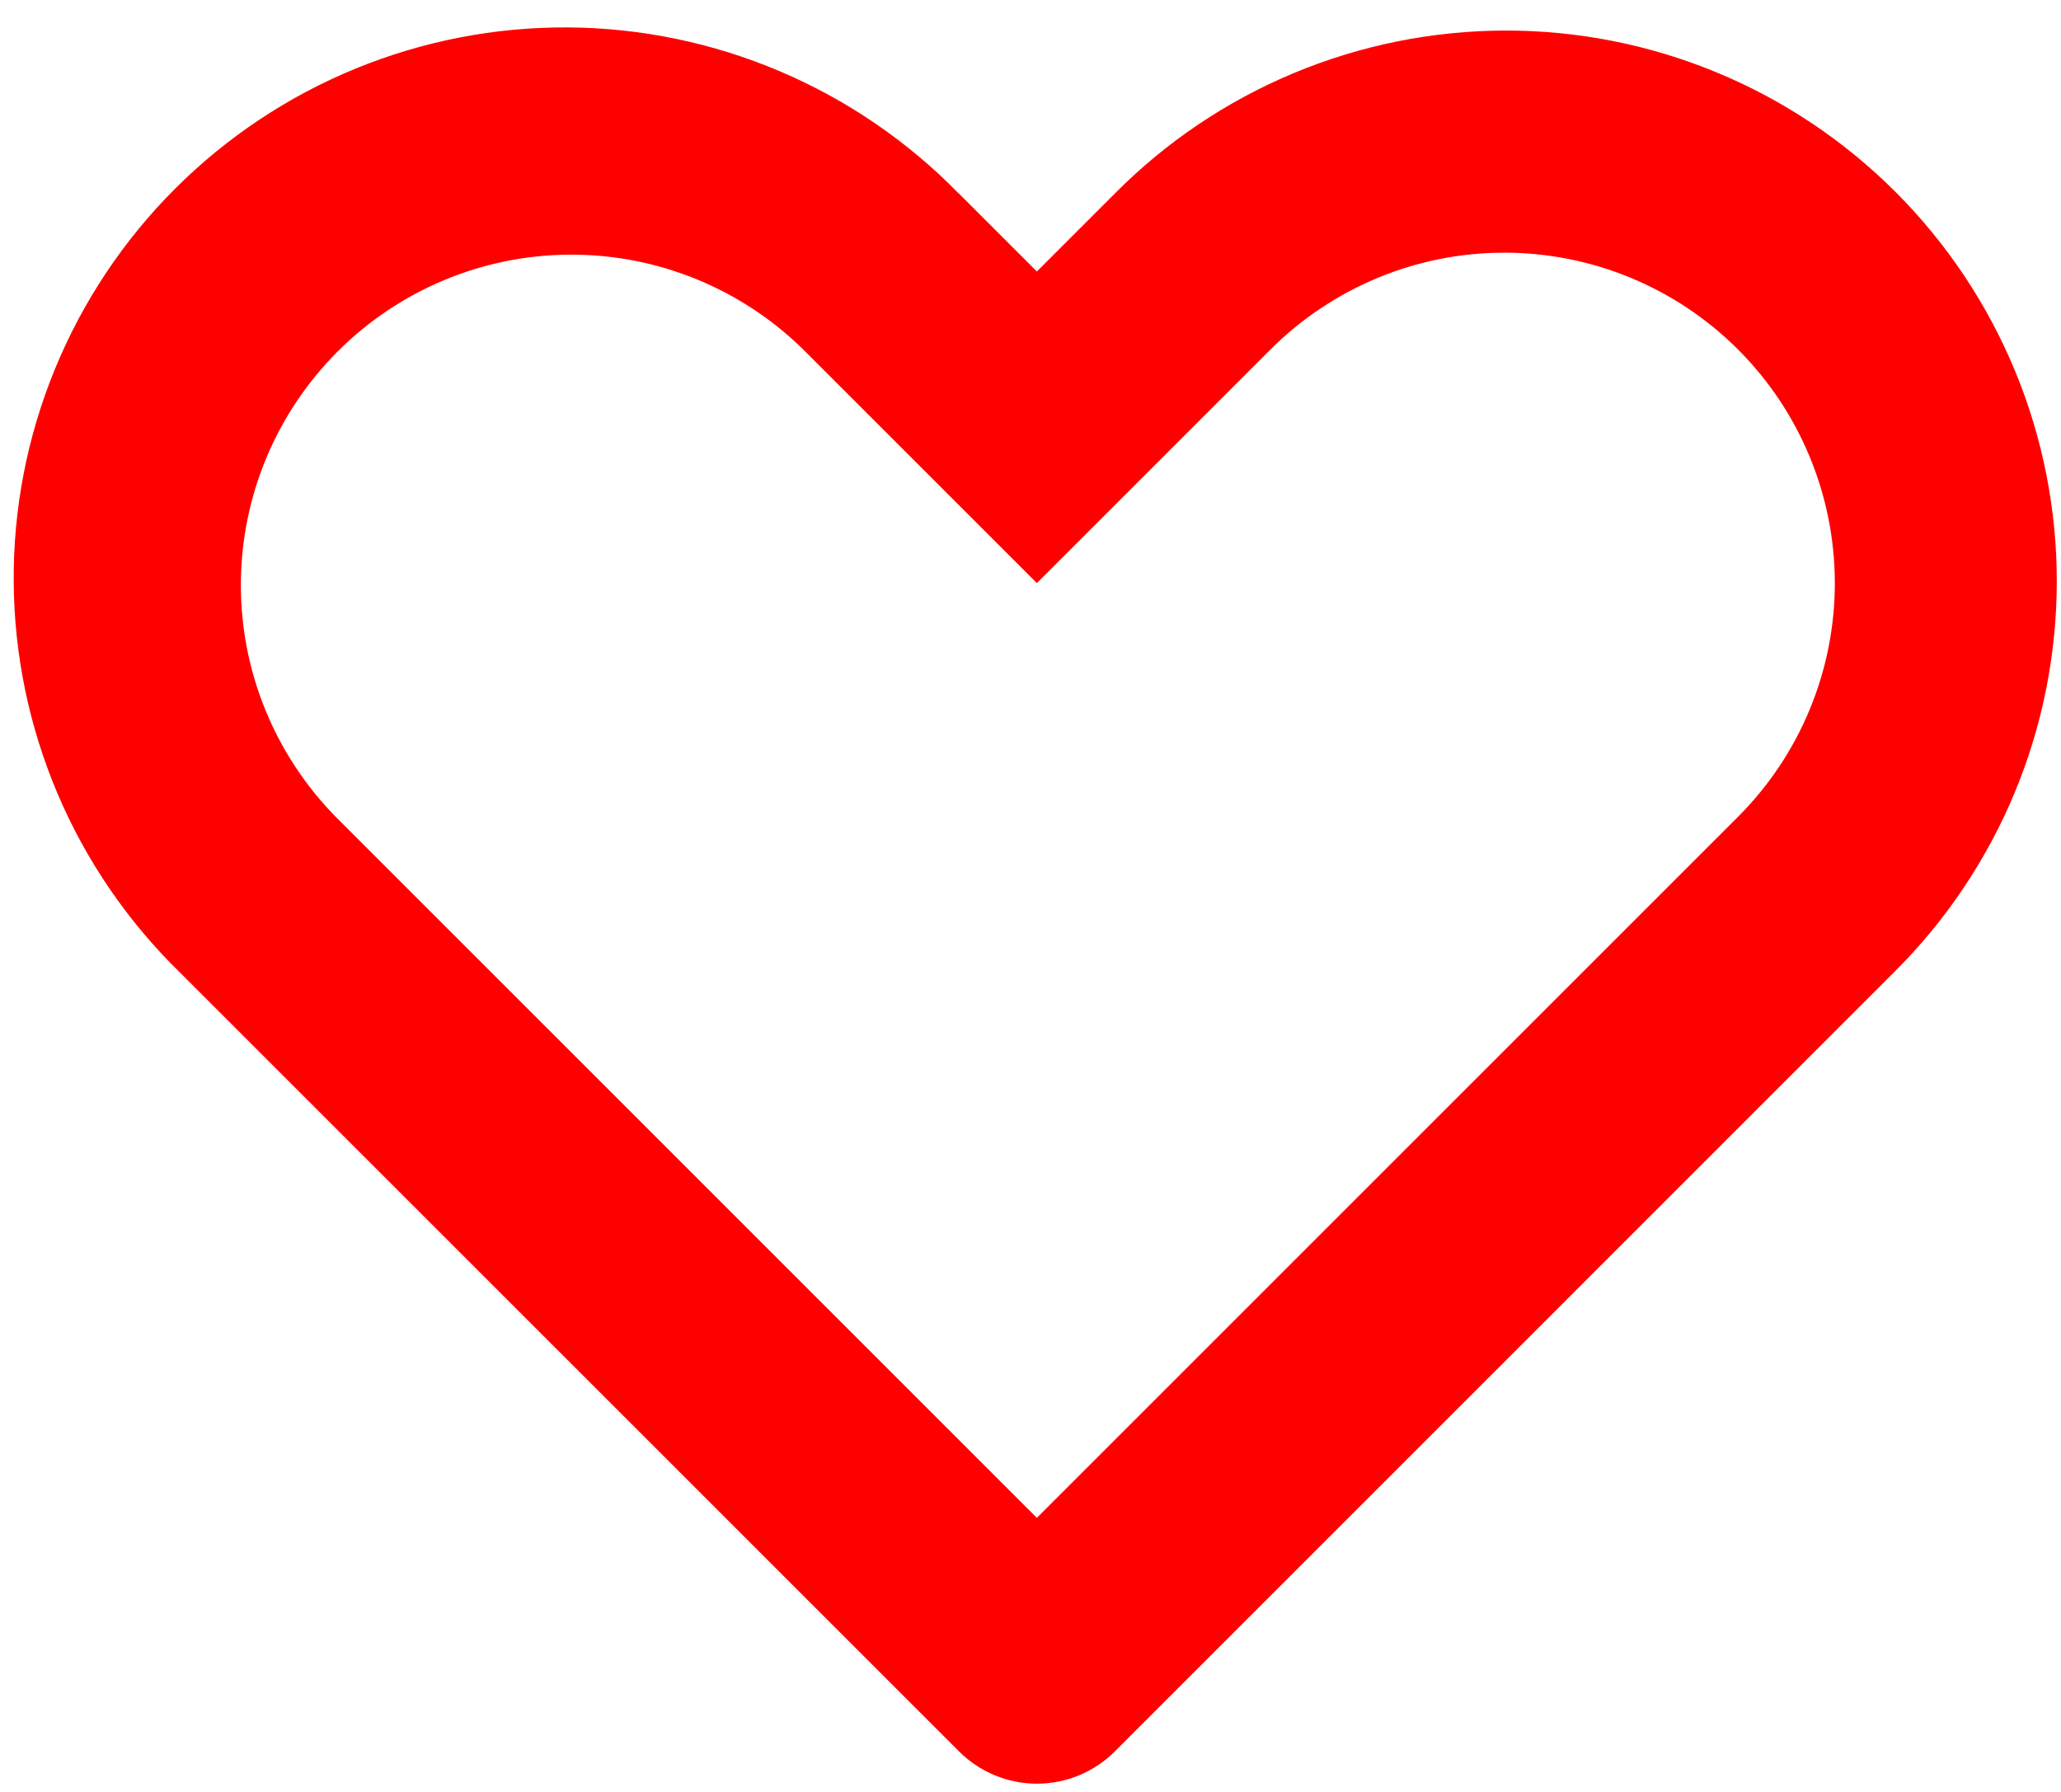 <svg width="23" height="20" viewBox="0 0 23 20" fill="none" xmlns="http://www.w3.org/2000/svg">
<path d="M3.747 9.117L11.571 16.941L19.395 9.117C20.087 8.425 20.476 7.487 20.476 6.509C20.476 5.53 20.087 4.592 19.395 3.9C19.053 3.558 18.646 3.286 18.199 3.101C17.751 2.915 17.271 2.82 16.787 2.82C15.809 2.82 14.871 3.209 14.179 3.9L11.571 6.508L8.964 3.901C8.27 3.219 7.335 2.838 6.362 2.842C5.389 2.846 4.457 3.234 3.769 3.922C3.081 4.61 2.692 5.542 2.688 6.515C2.684 7.488 3.065 8.423 3.747 9.117ZM10.702 2.161L11.571 3.03L12.44 2.161C13.01 1.586 13.688 1.129 14.435 0.817C15.182 0.505 15.983 0.343 16.793 0.341C17.602 0.339 18.404 0.497 19.152 0.806C19.901 1.115 20.58 1.569 21.153 2.142C21.725 2.714 22.179 3.394 22.488 4.142C22.797 4.89 22.955 5.692 22.953 6.502C22.951 7.311 22.79 8.112 22.478 8.859C22.165 9.606 21.709 10.284 21.134 10.854L12.442 19.547C12.327 19.662 12.192 19.752 12.043 19.814C11.893 19.876 11.733 19.908 11.572 19.908C11.41 19.908 11.25 19.876 11.101 19.814C10.952 19.752 10.816 19.662 10.702 19.547L2.009 10.855C1.426 10.287 0.962 9.609 0.643 8.86C0.325 8.111 0.158 7.307 0.153 6.493C0.147 5.679 0.304 4.872 0.613 4.119C0.922 3.367 1.377 2.683 1.953 2.107C2.528 1.532 3.212 1.076 3.965 0.767C4.718 0.458 5.524 0.301 6.338 0.306C7.152 0.311 7.957 0.478 8.706 0.797C9.454 1.115 10.133 1.579 10.701 2.162L10.702 2.161Z" fill="#FF0000"/>
</svg>
